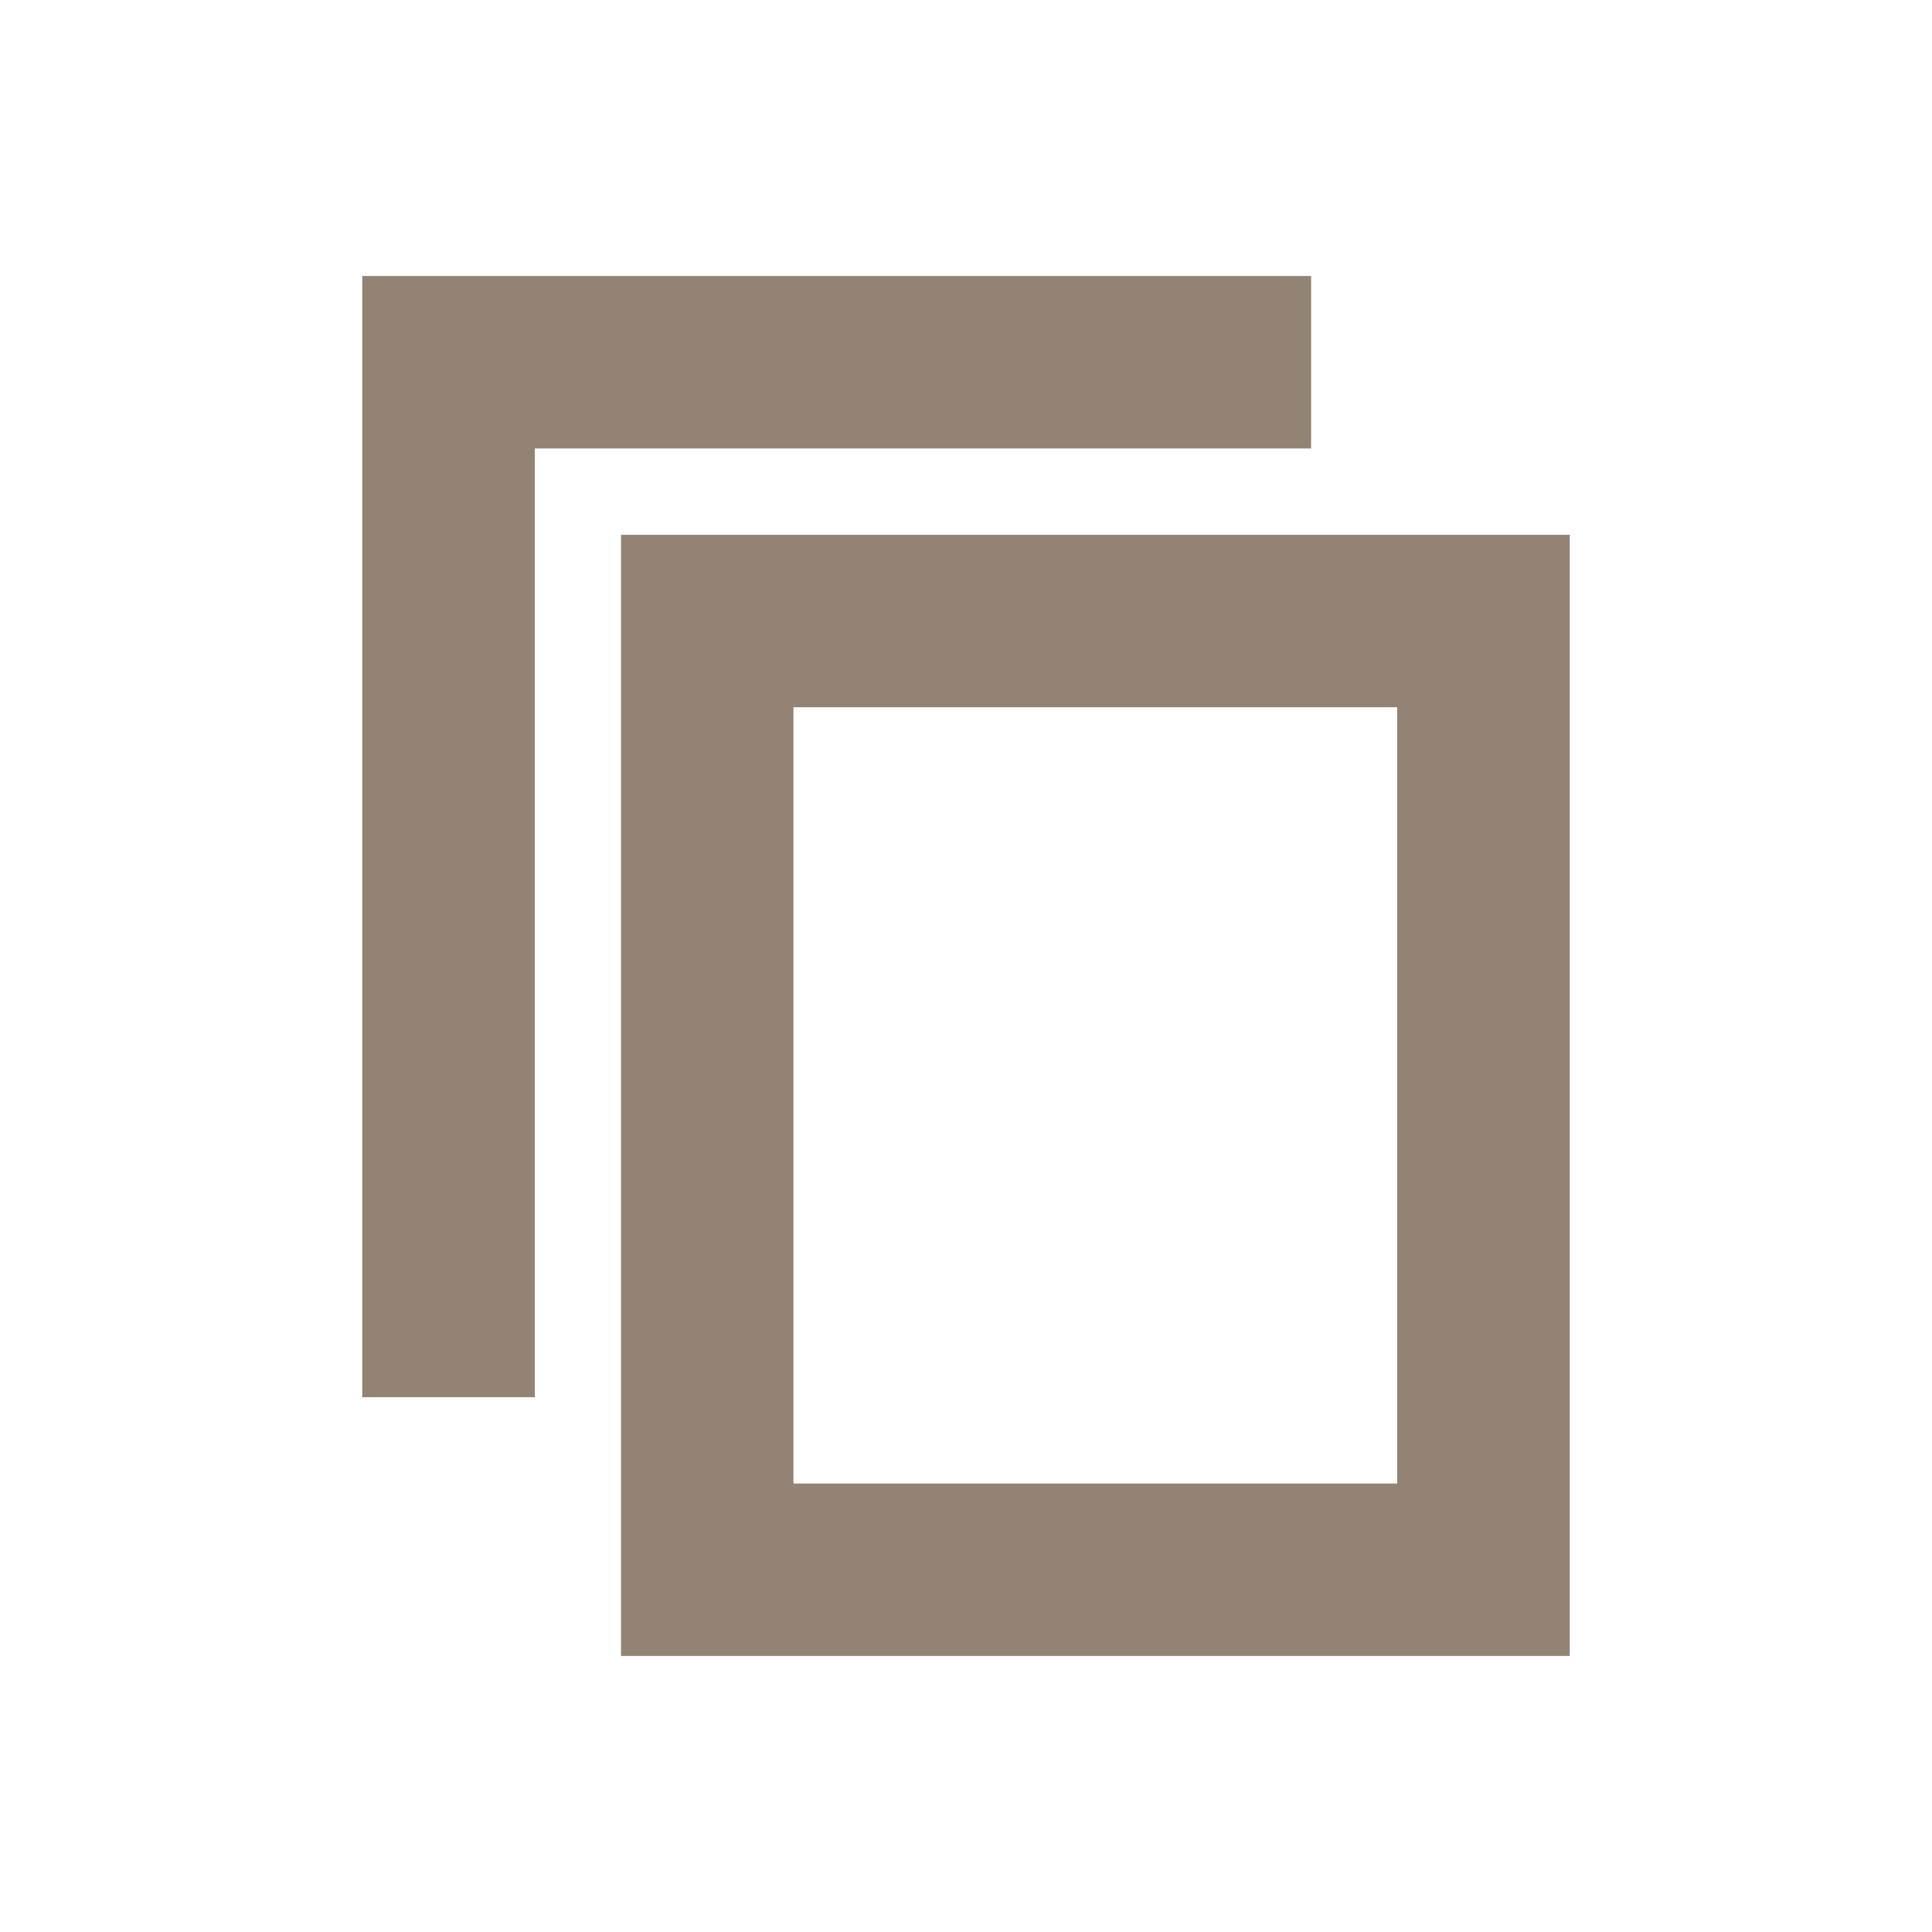 <?xml version="1.0" encoding="UTF-8" standalone="no"?>
<svg xmlns:dc="http://purl.org/dc/elements/1.1/" xmlns:cc="http://creativecommons.org/ns#"
   xmlns:rdf="http://www.w3.org/1999/02/22-rdf-syntax-ns#" xmlns:svg="http://www.w3.org/2000/svg"
   xmlns="http://www.w3.org/2000/svg" xmlns:sodipodi="http://sodipodi.sourceforge.net/DTD/sodipodi-0.dtd"
   xmlns:inkscape="http://www.inkscape.org/namespaces/inkscape" width="16" height="16" version="1.1" id="svg6"
   sodipodi:docname="view-paged-symbolic.svg" inkscape:version="1.0.1 (3bc2e813f5, 2020-09-07, custom)">
   <defs id="defs10" />
   <sodipodi:namedview pagecolor="#ddc7a1" bordercolor="#666666" borderopacity="1" objecttolerance="10"
      gridtolerance="10" guidetolerance="10" inkscape:pageopacity="0" inkscape:pageshadow="2"
      inkscape:window-width="1908" inkscape:window-height="1038" id="namedview8" showgrid="false"
      inkscape:zoom="39.5625" inkscape:cx="2.1232227" inkscape:cy="8" inkscape:window-x="0" inkscape:window-y="0"
      inkscape:window-maximized="1" inkscape:current-layer="svg6" />
   <path style="fill:#928374;stroke-width:0.714;fill-opacity:1"
      d="M 3,2.286 V 11.571 H 4.429 V 3.714 h 6.429 V 2.286 Z" id="path2-3" />
   <path style="fill:#928374;stroke-width:0.714;fill-opacity:1"
      d="M 5.143,4.429 V 13.714 H 13 V 4.429 Z M 6.571,5.857 H 11.571 V 12.286 H 6.571 Z"
      id="path4-6" />
</svg>